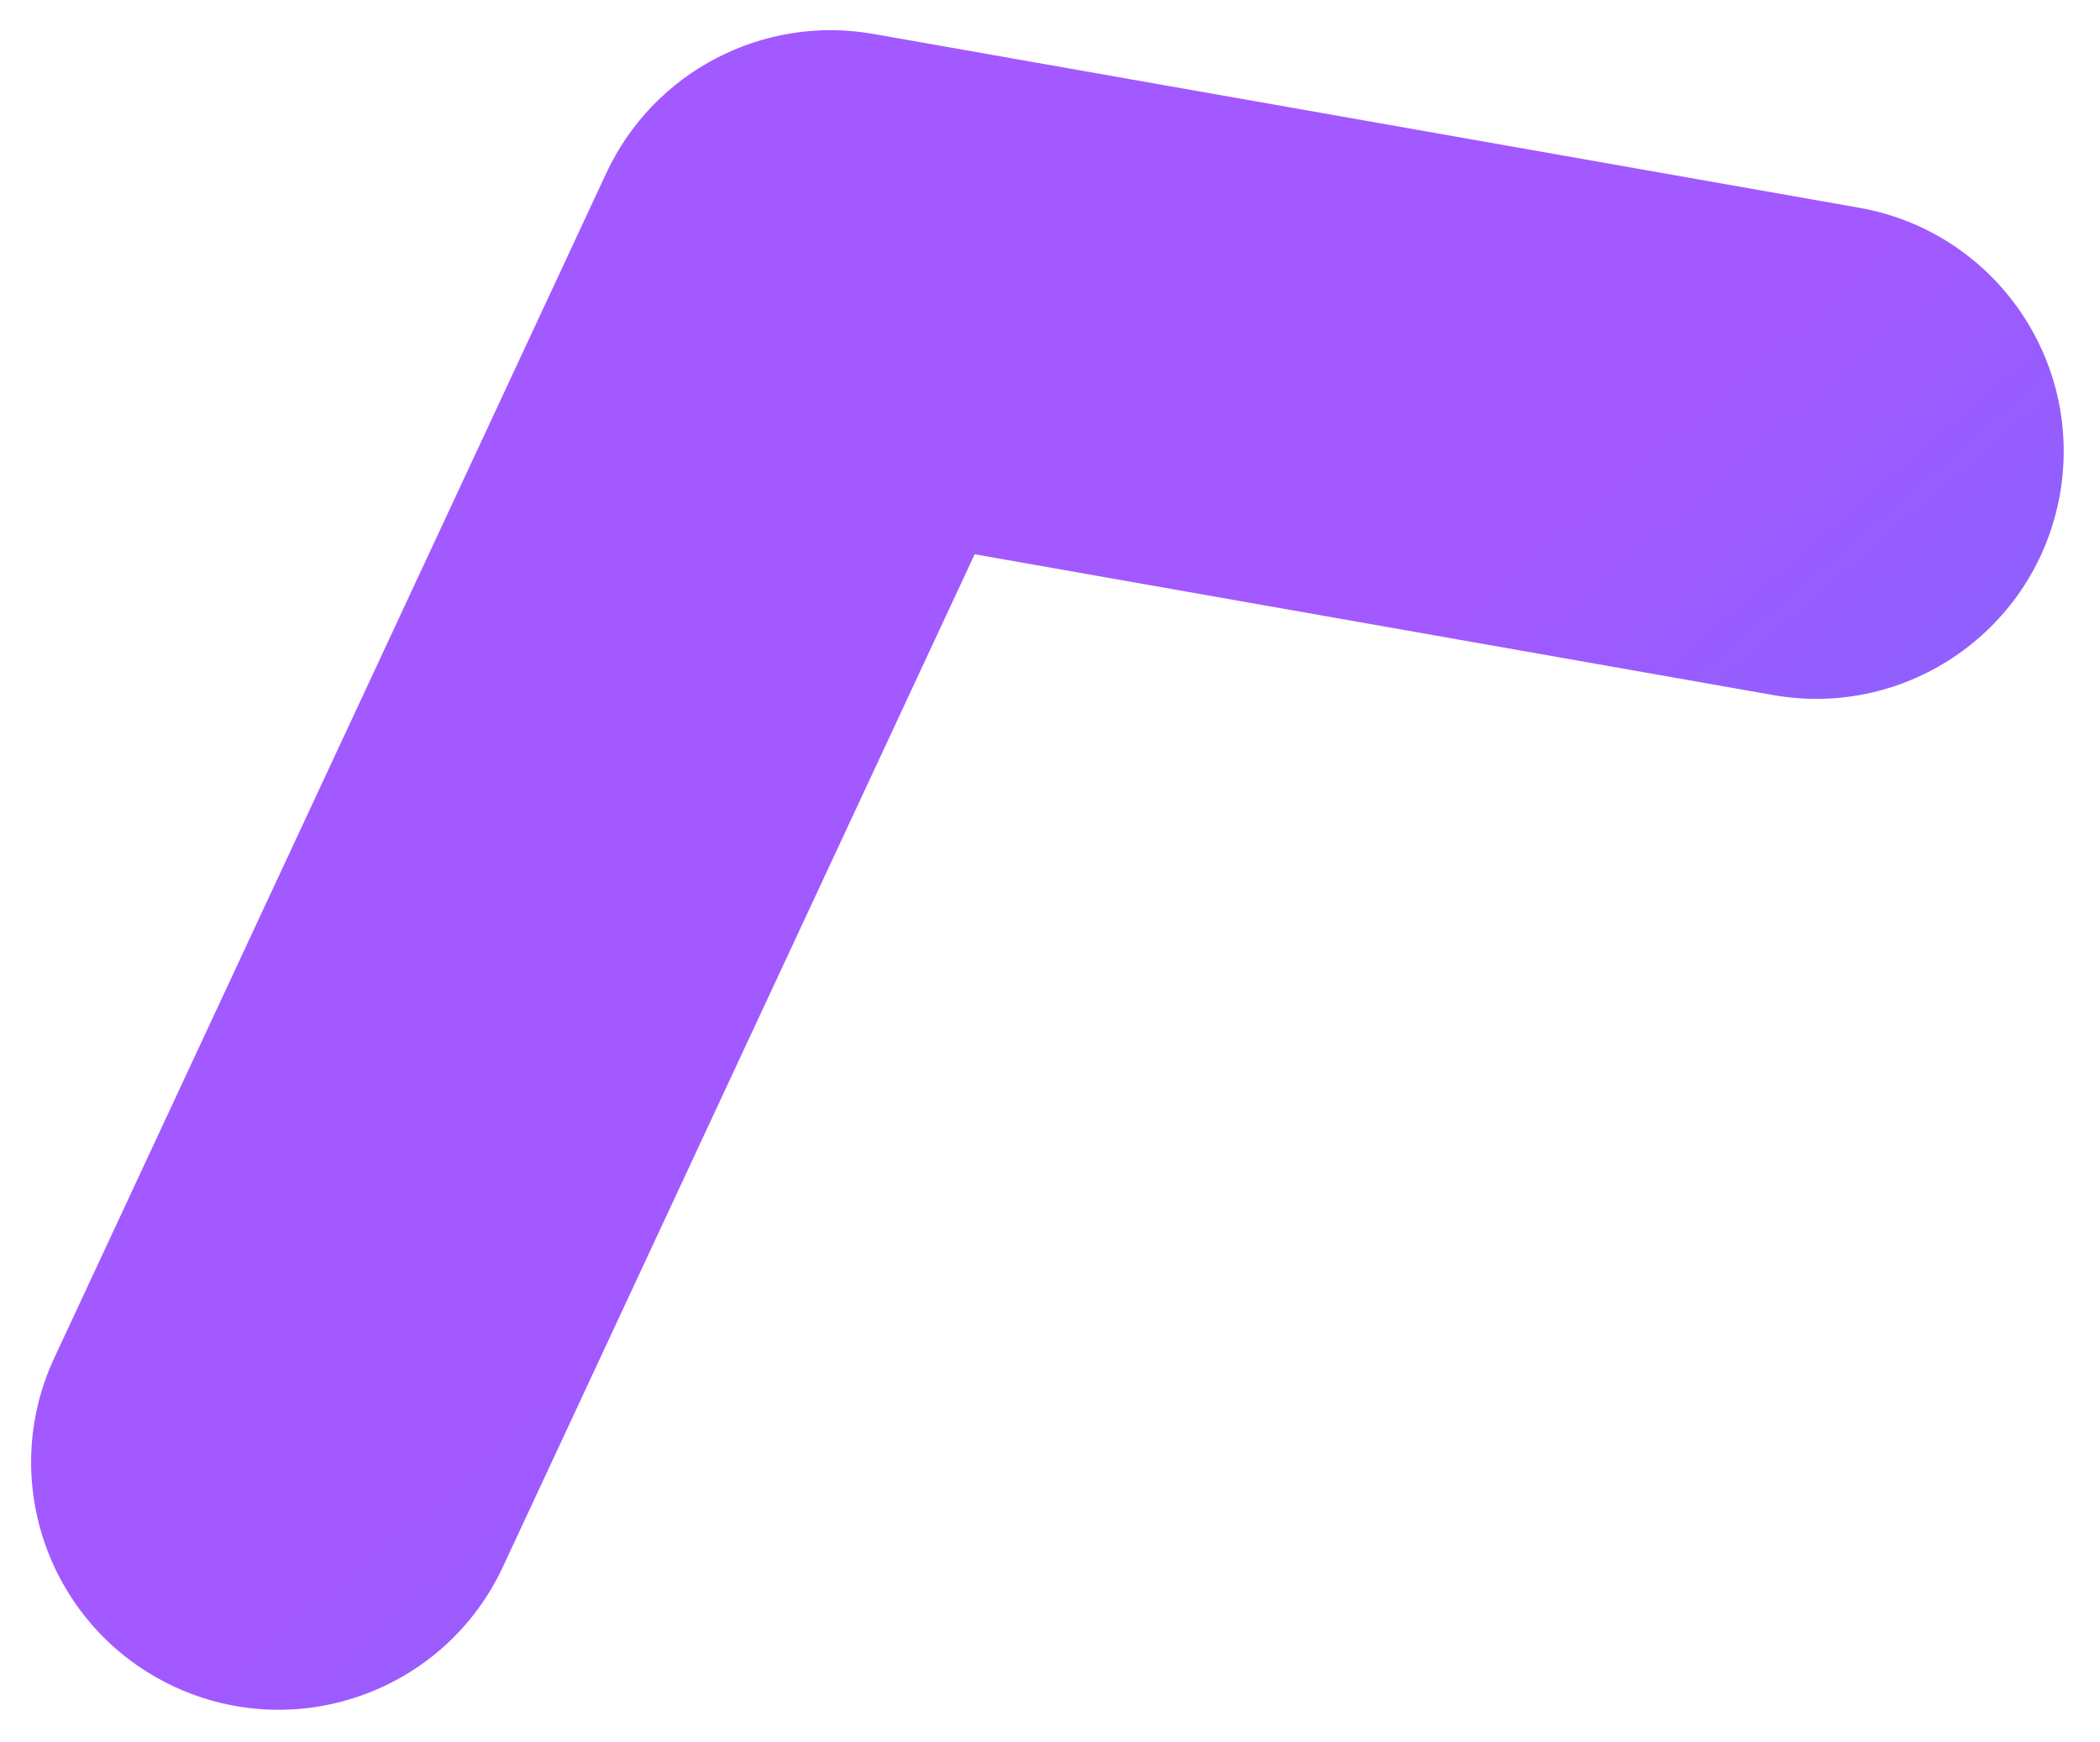 <svg preserveAspectRatio="none" width="47" height="39" viewBox="0 0 47 39" fill="none" xmlns="http://www.w3.org/2000/svg">
<path vector-effect="non-scaling-stroke" fill-rule="evenodd" clip-rule="evenodd" d="M13.569 3.876C14.627 1.603 17.081 0.325 19.55 0.76L41.61 4.65C44.622 5.181 46.634 8.053 46.103 11.066C45.571 14.078 42.699 16.089 39.687 15.558L21.814 12.406L11.256 35.069C9.965 37.842 6.67 39.042 3.897 37.751C1.125 36.459 -0.076 33.164 1.216 30.392L13.569 3.876Z" fill="url(#paint0_linear_1617_11683)"/>
<defs>
<linearGradient vector-effect="non-scaling-stroke" id="paint0_linear_1617_11683" x1="33.98" y1="12.181" x2="66.041" y2="49.498" gradientUnits="userSpaceOnUse">
<stop stop-color="#A259FF"/>
<stop offset="1" stop-color="#377DF7"/>
</linearGradient>
</defs>
</svg>
